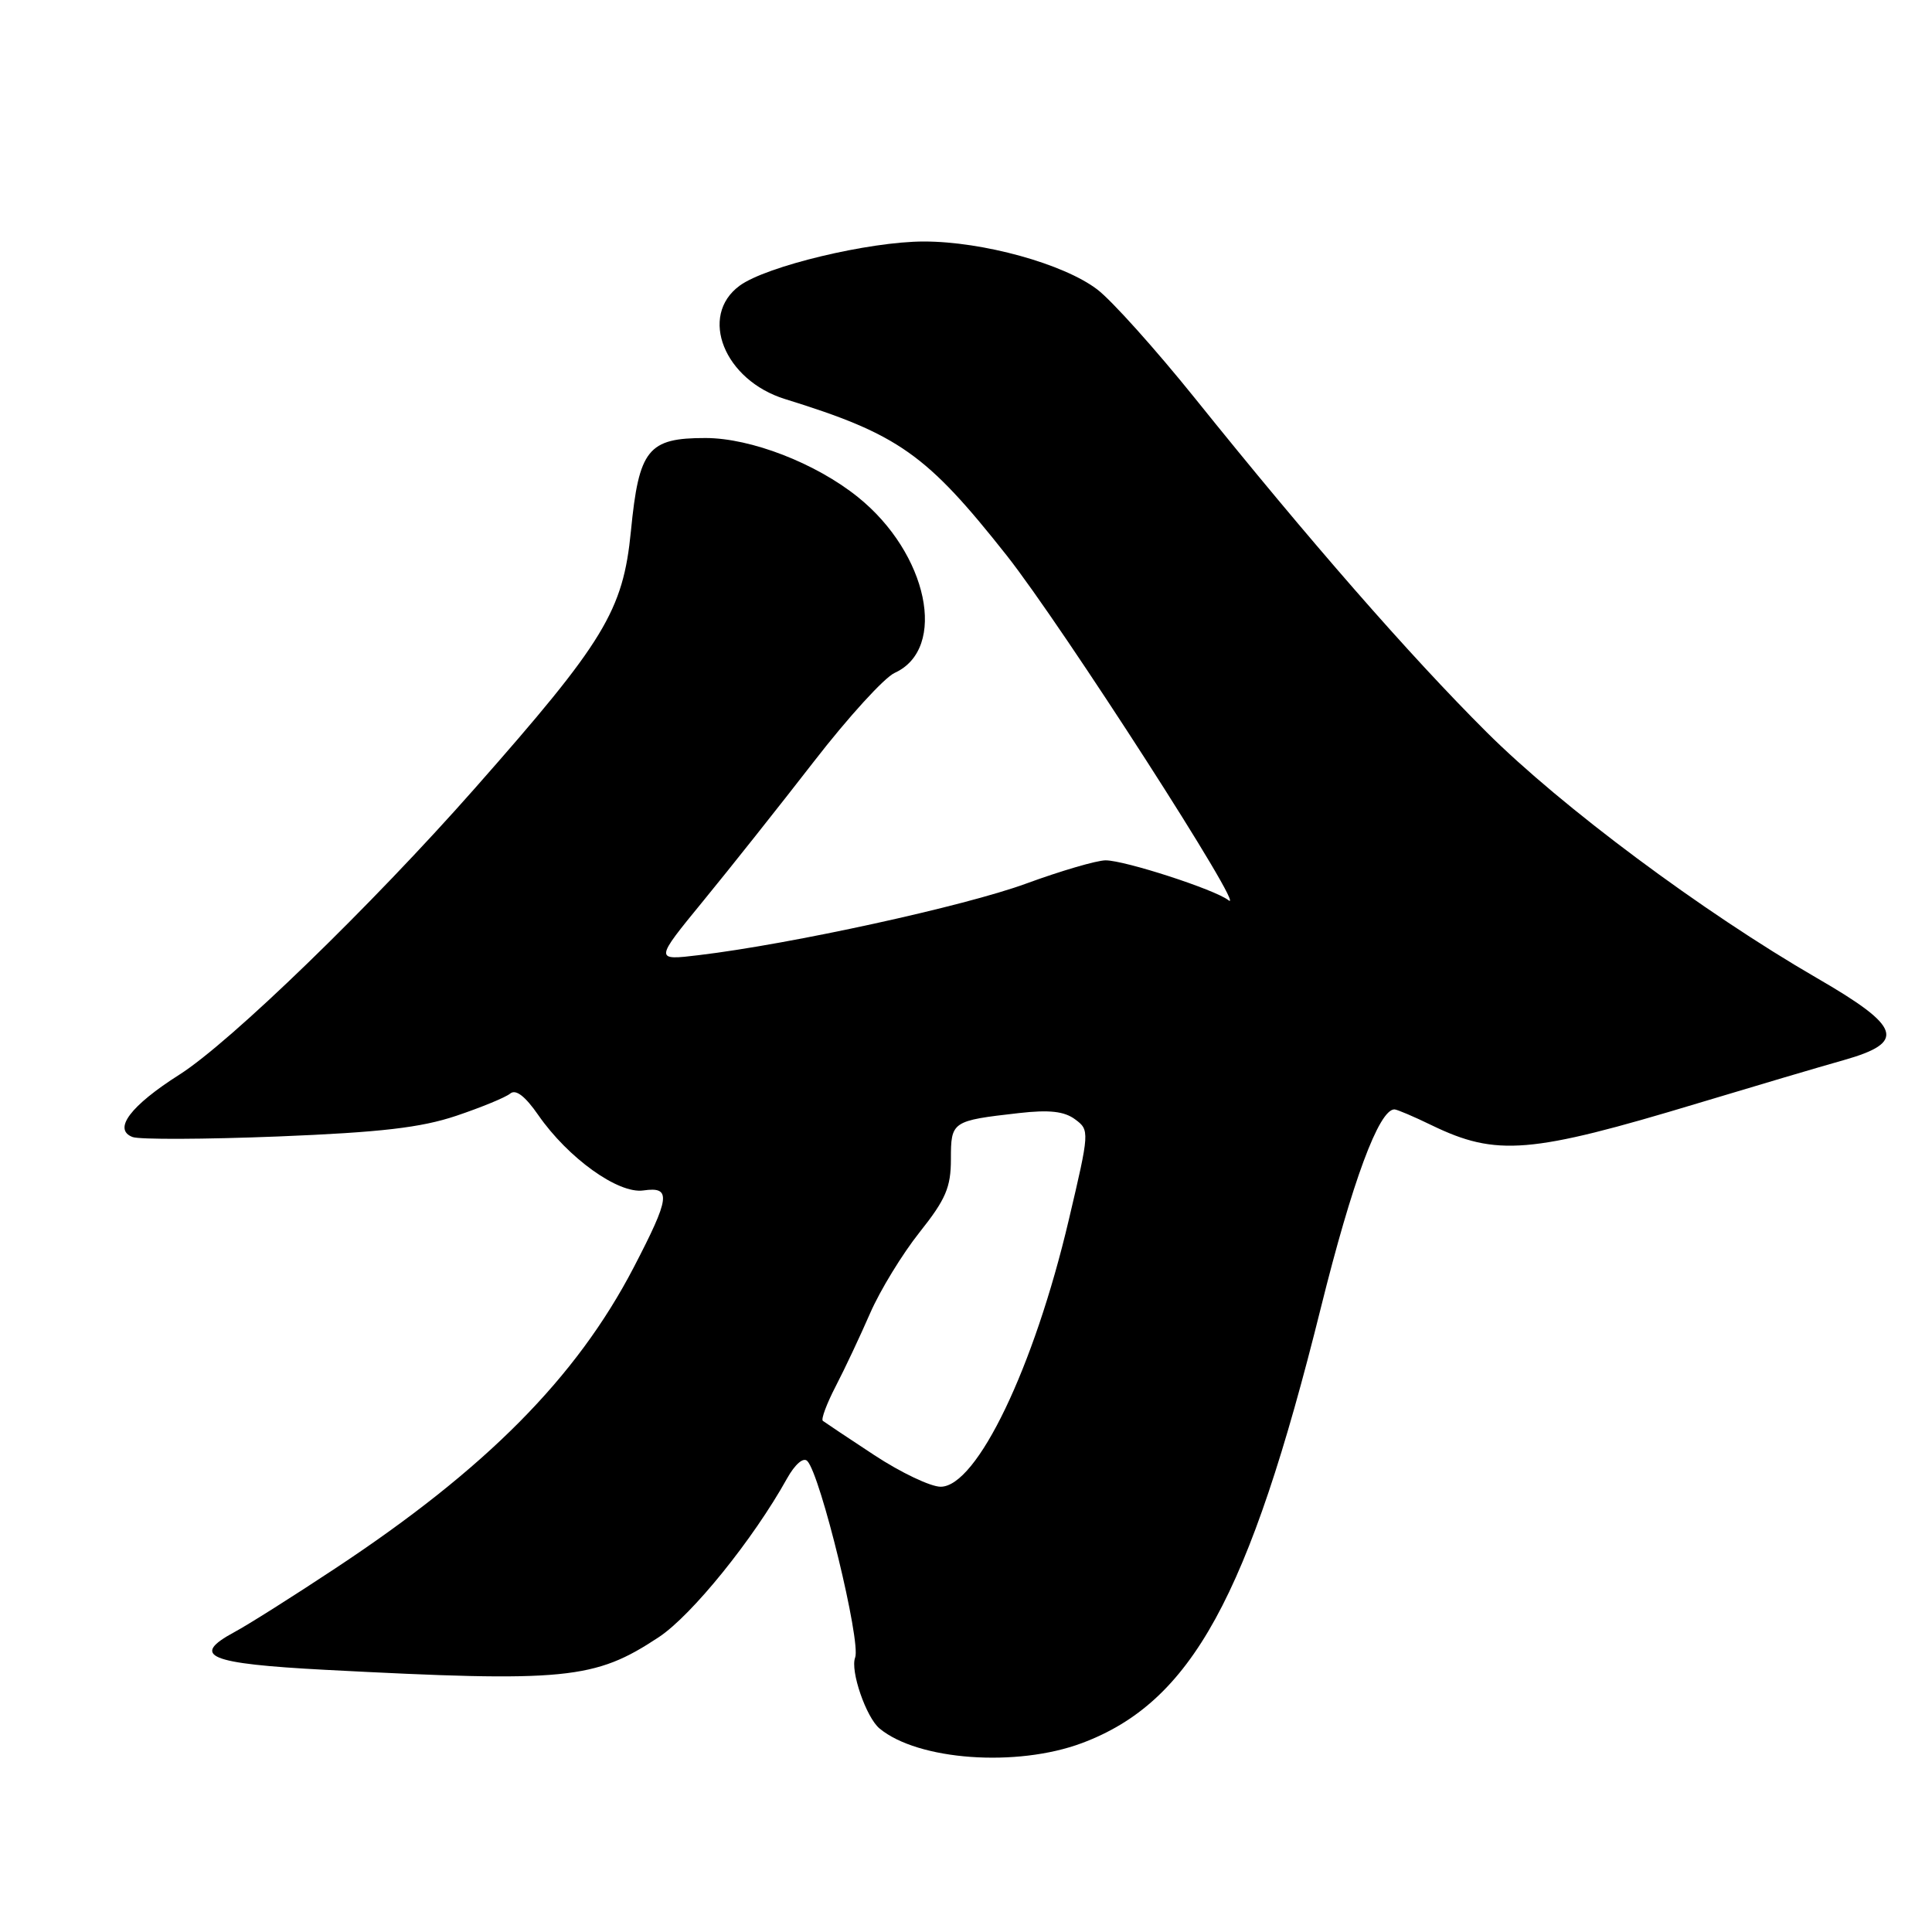 <?xml version="1.0" encoding="UTF-8" standalone="no"?>
<!DOCTYPE svg PUBLIC "-//W3C//DTD SVG 1.1//EN" "http://www.w3.org/Graphics/SVG/1.1/DTD/svg11.dtd" >
<svg xmlns="http://www.w3.org/2000/svg" xmlns:xlink="http://www.w3.org/1999/xlink" version="1.1" viewBox="0 0 256 256">
 <g >
 <path fill="currentColor"
d=" M 143.36 230.97 C 157.87 225.54 165.48 211.67 175.02 173.29 C 179.18 156.55 182.72 147.00 184.77 147.00 C 185.10 147.00 187.32 147.94 189.70 149.10 C 198.30 153.26 202.77 152.89 225.00 146.18 C 232.43 143.94 241.11 141.37 244.31 140.47 C 252.64 138.11 251.97 136.08 240.72 129.58 C 225.61 120.83 206.92 106.92 196.97 97.00 C 186.77 86.83 173.53 71.68 158.32 52.75 C 153.12 46.29 147.31 39.81 145.40 38.36 C 140.95 34.96 130.24 32.00 122.43 32.00 C 115.16 32.00 101.52 35.27 98.00 37.86 C 92.55 41.87 95.97 50.39 104.03 52.88 C 119.07 57.54 122.76 60.15 133.40 73.61 C 140.73 82.89 165.54 121.46 162.77 119.28 C 160.98 117.87 149.04 114.00 146.50 114.00 C 145.33 114.00 140.58 115.39 135.94 117.09 C 127.81 120.07 104.82 125.10 92.61 126.56 C 86.72 127.27 86.72 127.27 93.18 119.38 C 96.73 115.05 103.33 106.73 107.85 100.90 C 112.37 95.06 117.18 89.78 118.55 89.16 C 125.60 85.95 122.96 73.32 113.67 65.86 C 108.10 61.38 99.51 58.05 93.50 58.04 C 85.86 58.03 84.66 59.52 83.60 70.37 C 82.56 80.94 80.10 84.99 62.88 104.50 C 49.21 120.00 30.53 138.10 23.78 142.39 C 17.28 146.52 14.92 149.65 17.56 150.66 C 18.46 151.01 27.13 150.97 36.81 150.59 C 50.46 150.04 55.78 149.42 60.46 147.85 C 63.78 146.73 67.00 145.41 67.61 144.90 C 68.35 144.29 69.59 145.25 71.33 147.76 C 75.28 153.45 81.92 158.22 85.25 157.74 C 88.99 157.20 88.81 158.63 83.97 167.94 C 76.37 182.55 64.39 194.63 44.41 207.83 C 38.87 211.50 32.87 215.29 31.08 216.25 C 25.17 219.44 27.57 220.44 43.08 221.26 C 75.03 222.93 78.79 222.56 87.31 216.92 C 91.67 214.03 99.80 203.98 104.29 195.90 C 105.35 194.01 106.45 193.06 106.97 193.59 C 108.72 195.40 114.11 217.54 113.31 219.64 C 112.64 221.38 114.77 227.56 116.54 229.03 C 121.63 233.26 134.72 234.20 143.36 230.97 Z  M 115.86 192.82 C 112.36 190.52 109.29 188.47 109.03 188.27 C 108.77 188.06 109.54 186.00 110.73 183.70 C 111.93 181.39 113.98 177.03 115.30 174.00 C 116.62 170.97 119.57 166.15 121.85 163.28 C 125.32 158.92 126.00 157.32 126.00 153.60 C 126.00 148.58 126.12 148.50 135.00 147.49 C 139.04 147.03 141.02 147.25 142.46 148.32 C 144.39 149.75 144.38 149.93 141.62 161.64 C 137.02 181.21 129.44 197.00 124.64 197.00 C 123.31 197.00 119.36 195.12 115.86 192.82 Z "/>
</g>
</svg>